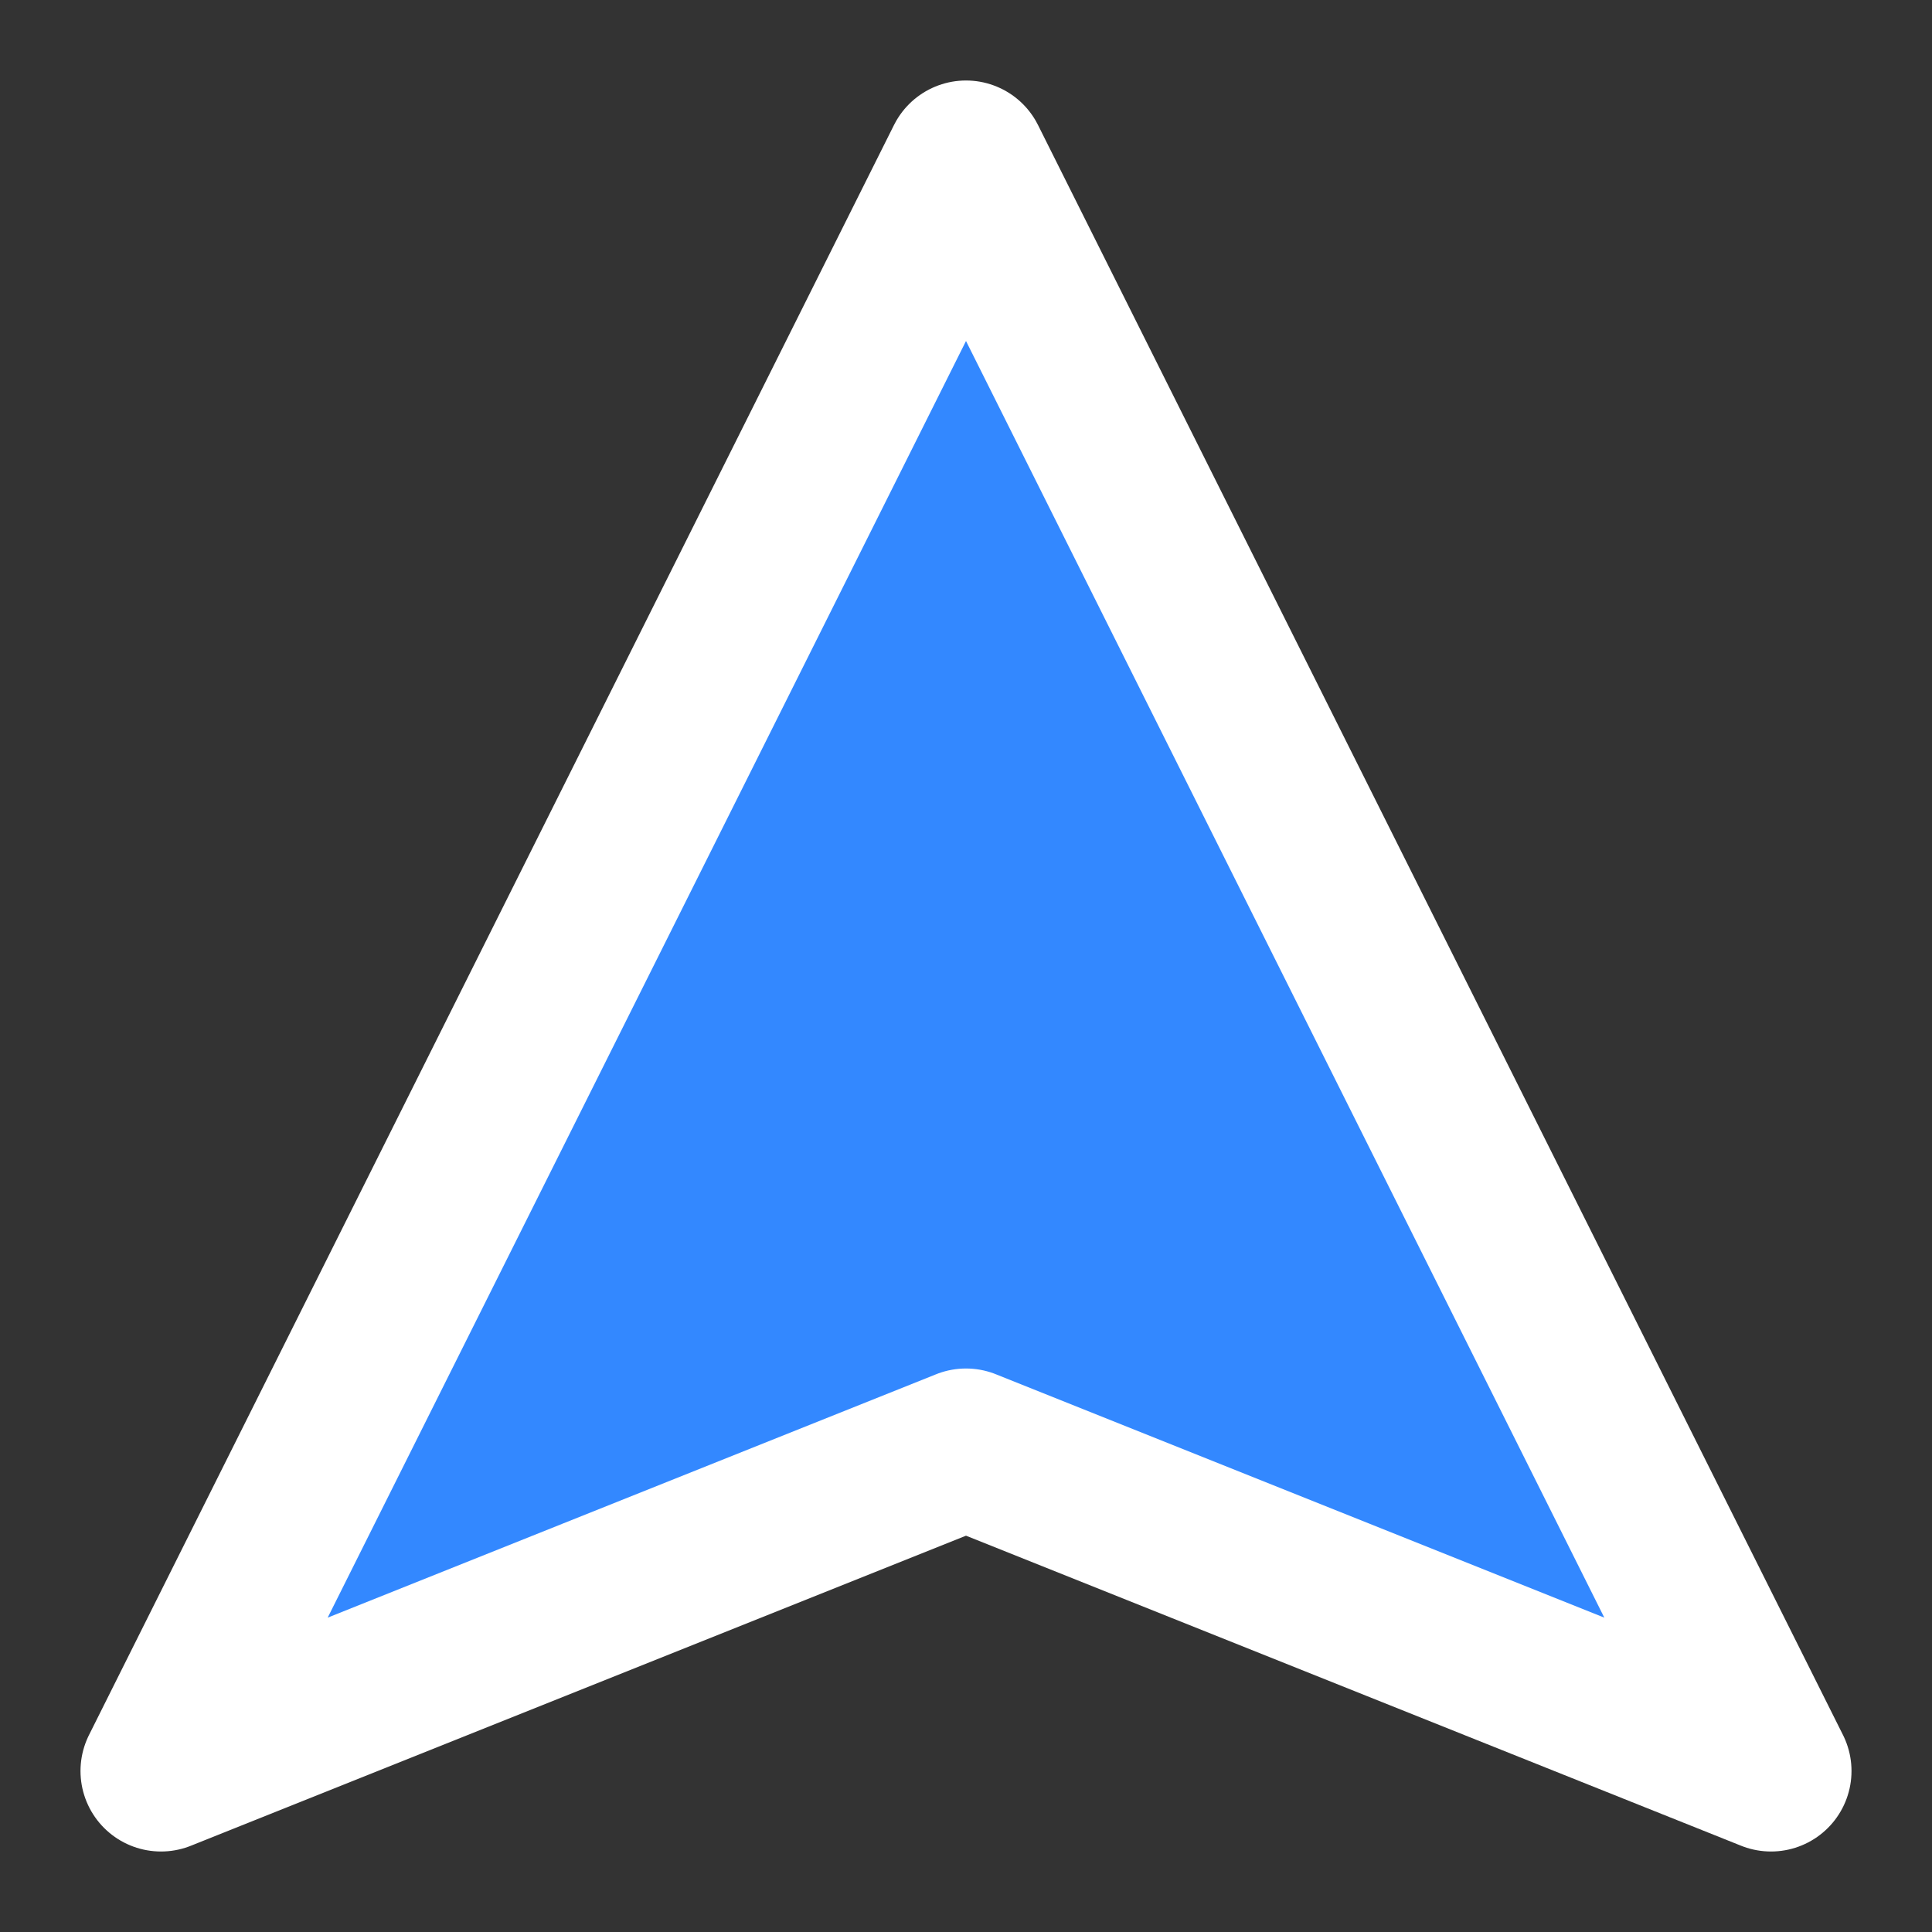 <?xml version="1.0" encoding="UTF-8"?>
<svg width="24" height="24" viewBox="0 0 24 24" version="1.1" xmlns="http://www.w3.org/2000/svg">
    <rect x="0" y="0" width="24" height="24" fill="#333333" stroke="none"/>
    <path d="M12 2 L22 22 L12 18 L2 22 Z" 
          fill="#3388ff" 
          stroke="#ffffff" 
          stroke-width="2"
          stroke-linejoin="round"/>
</svg> 